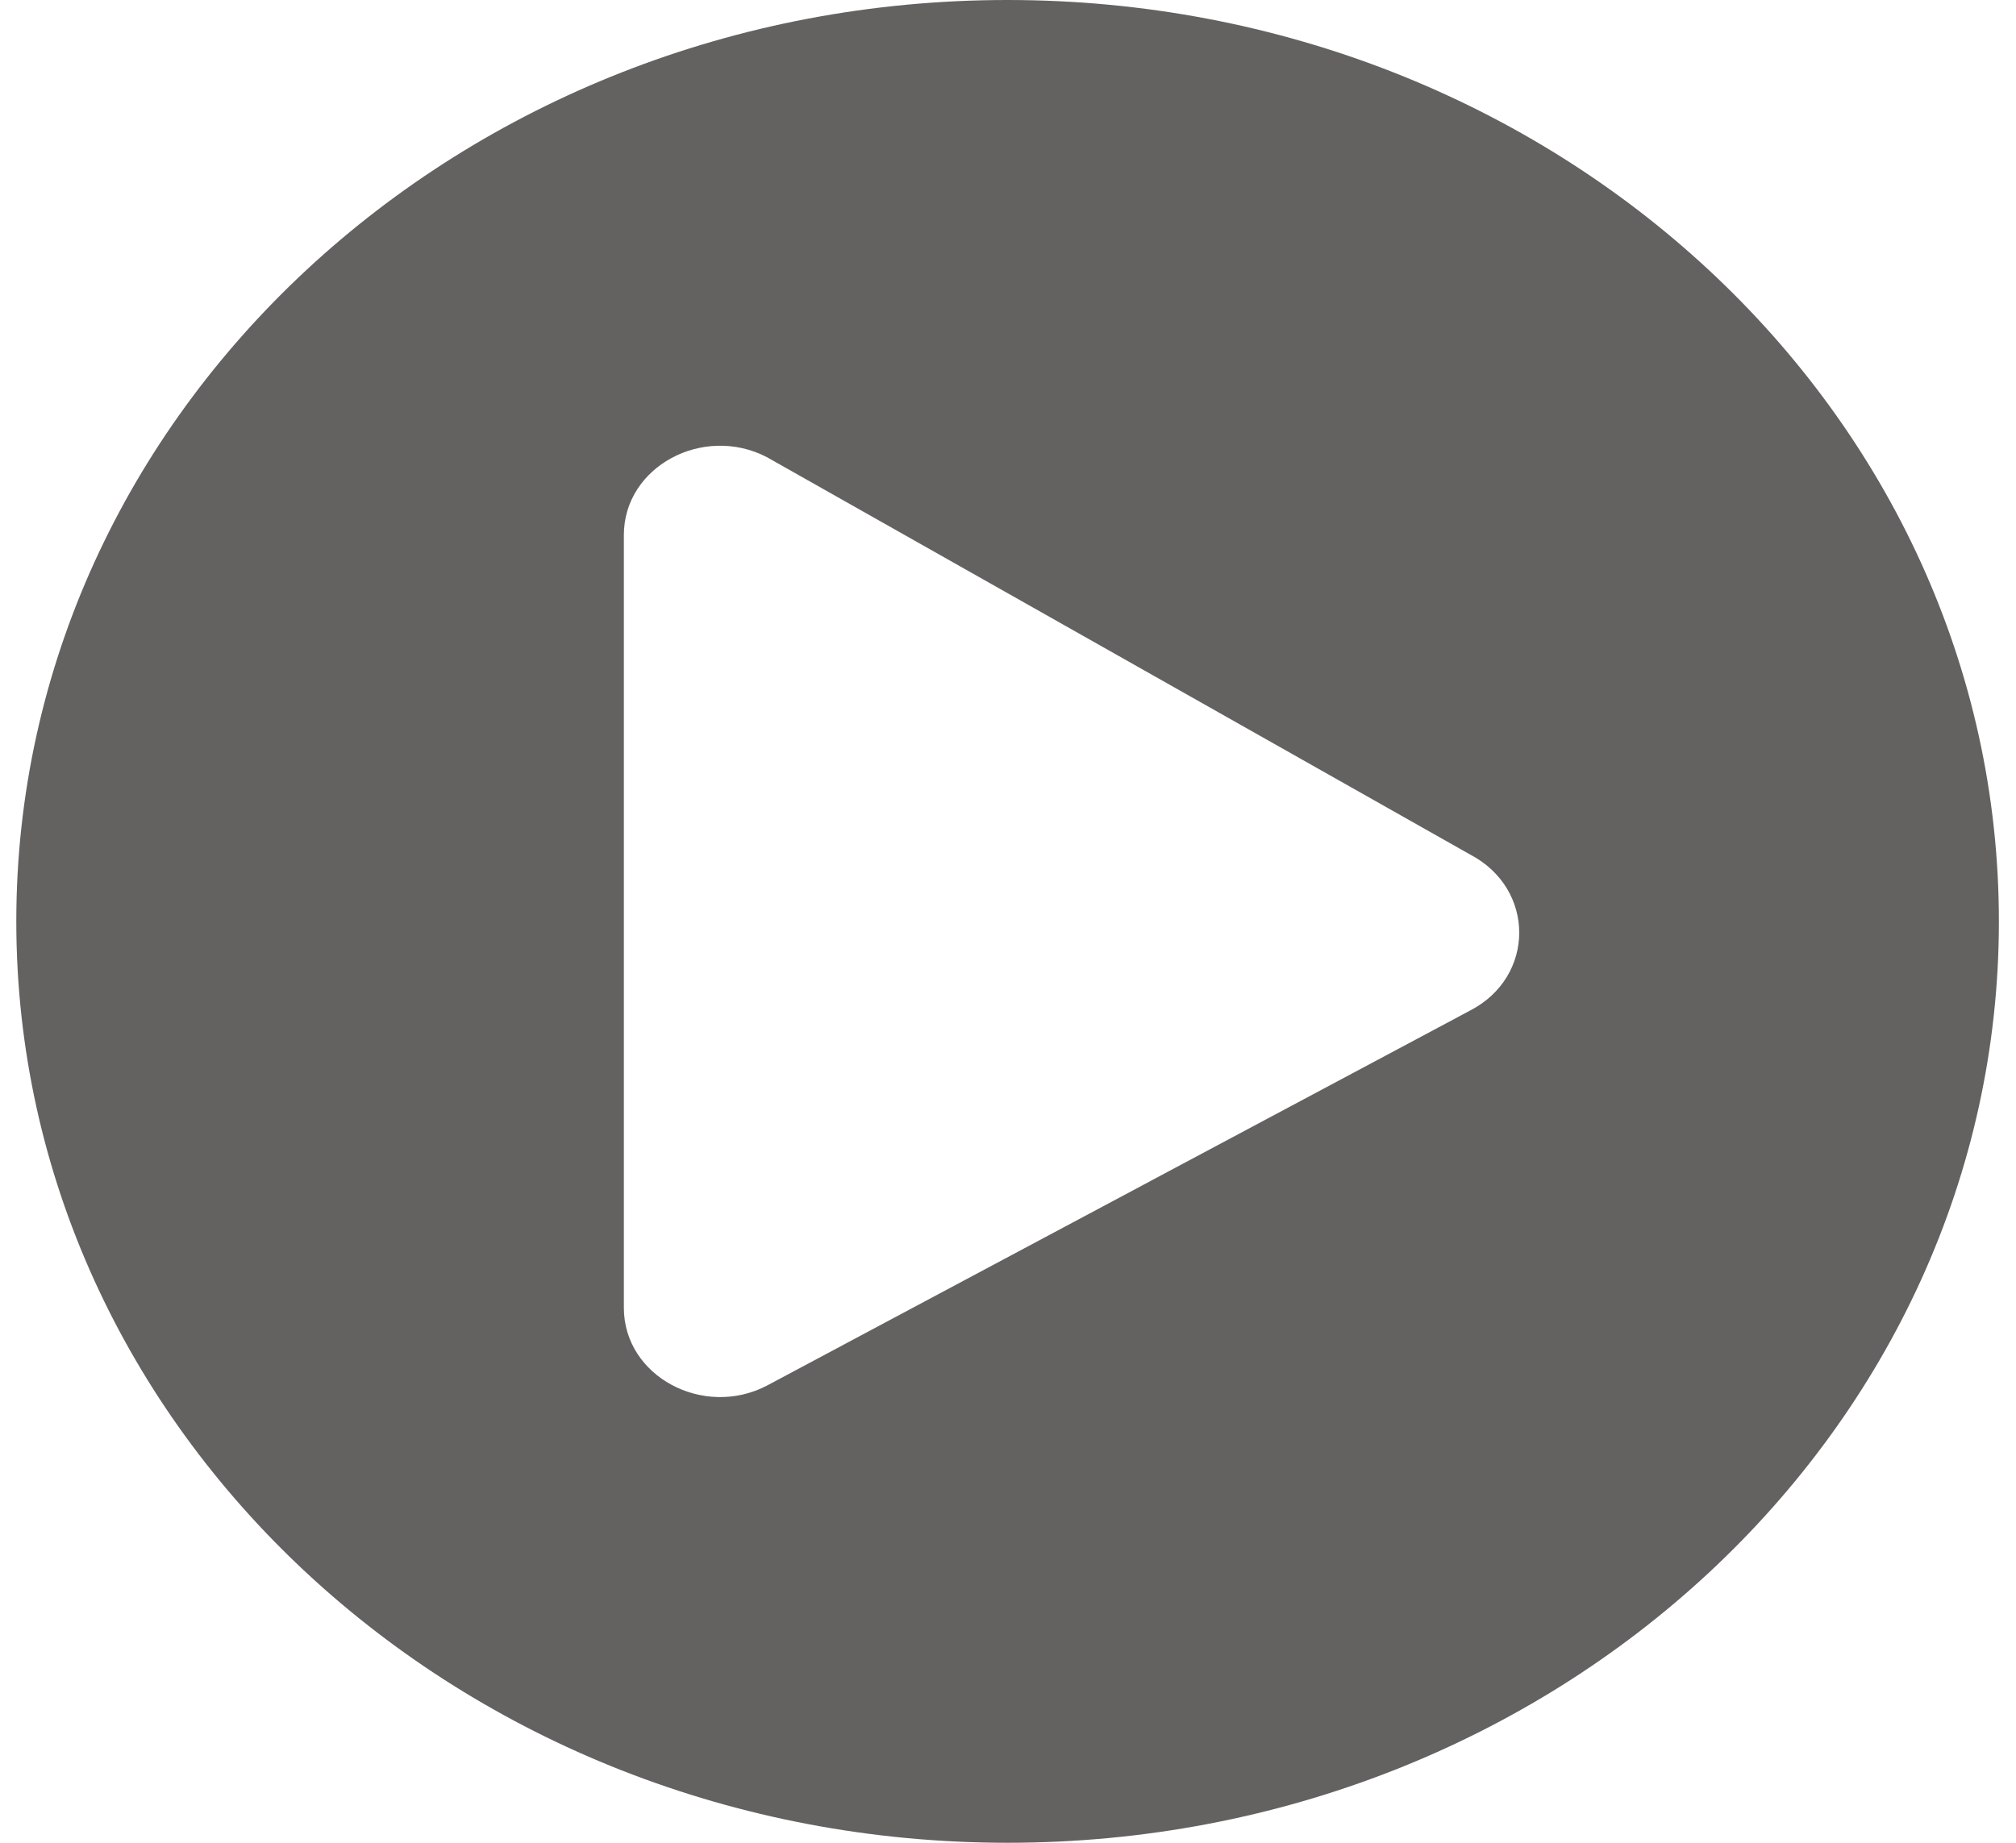 <svg width="70" height="64" viewBox="0 0 70 64" fill="none" xmlns="http://www.w3.org/2000/svg">
<path id="Vector" d="M34.986 0C15.972 0 0.566 14.323 0.566 32C0.566 49.677 15.972 64 34.986 64C54 64 69.406 49.677 69.406 32C69.406 14.323 54 0 34.986 0ZM51.044 35.097L26.617 48.129C24.424 49.264 21.662 47.806 21.662 45.419V18.581C21.662 16.206 24.41 14.736 26.617 15.871L51.044 29.677C53.32 30.864 53.32 33.923 51.044 35.097Z" fill="#4C4848" fill-opacity="0.86"/>
</svg>
